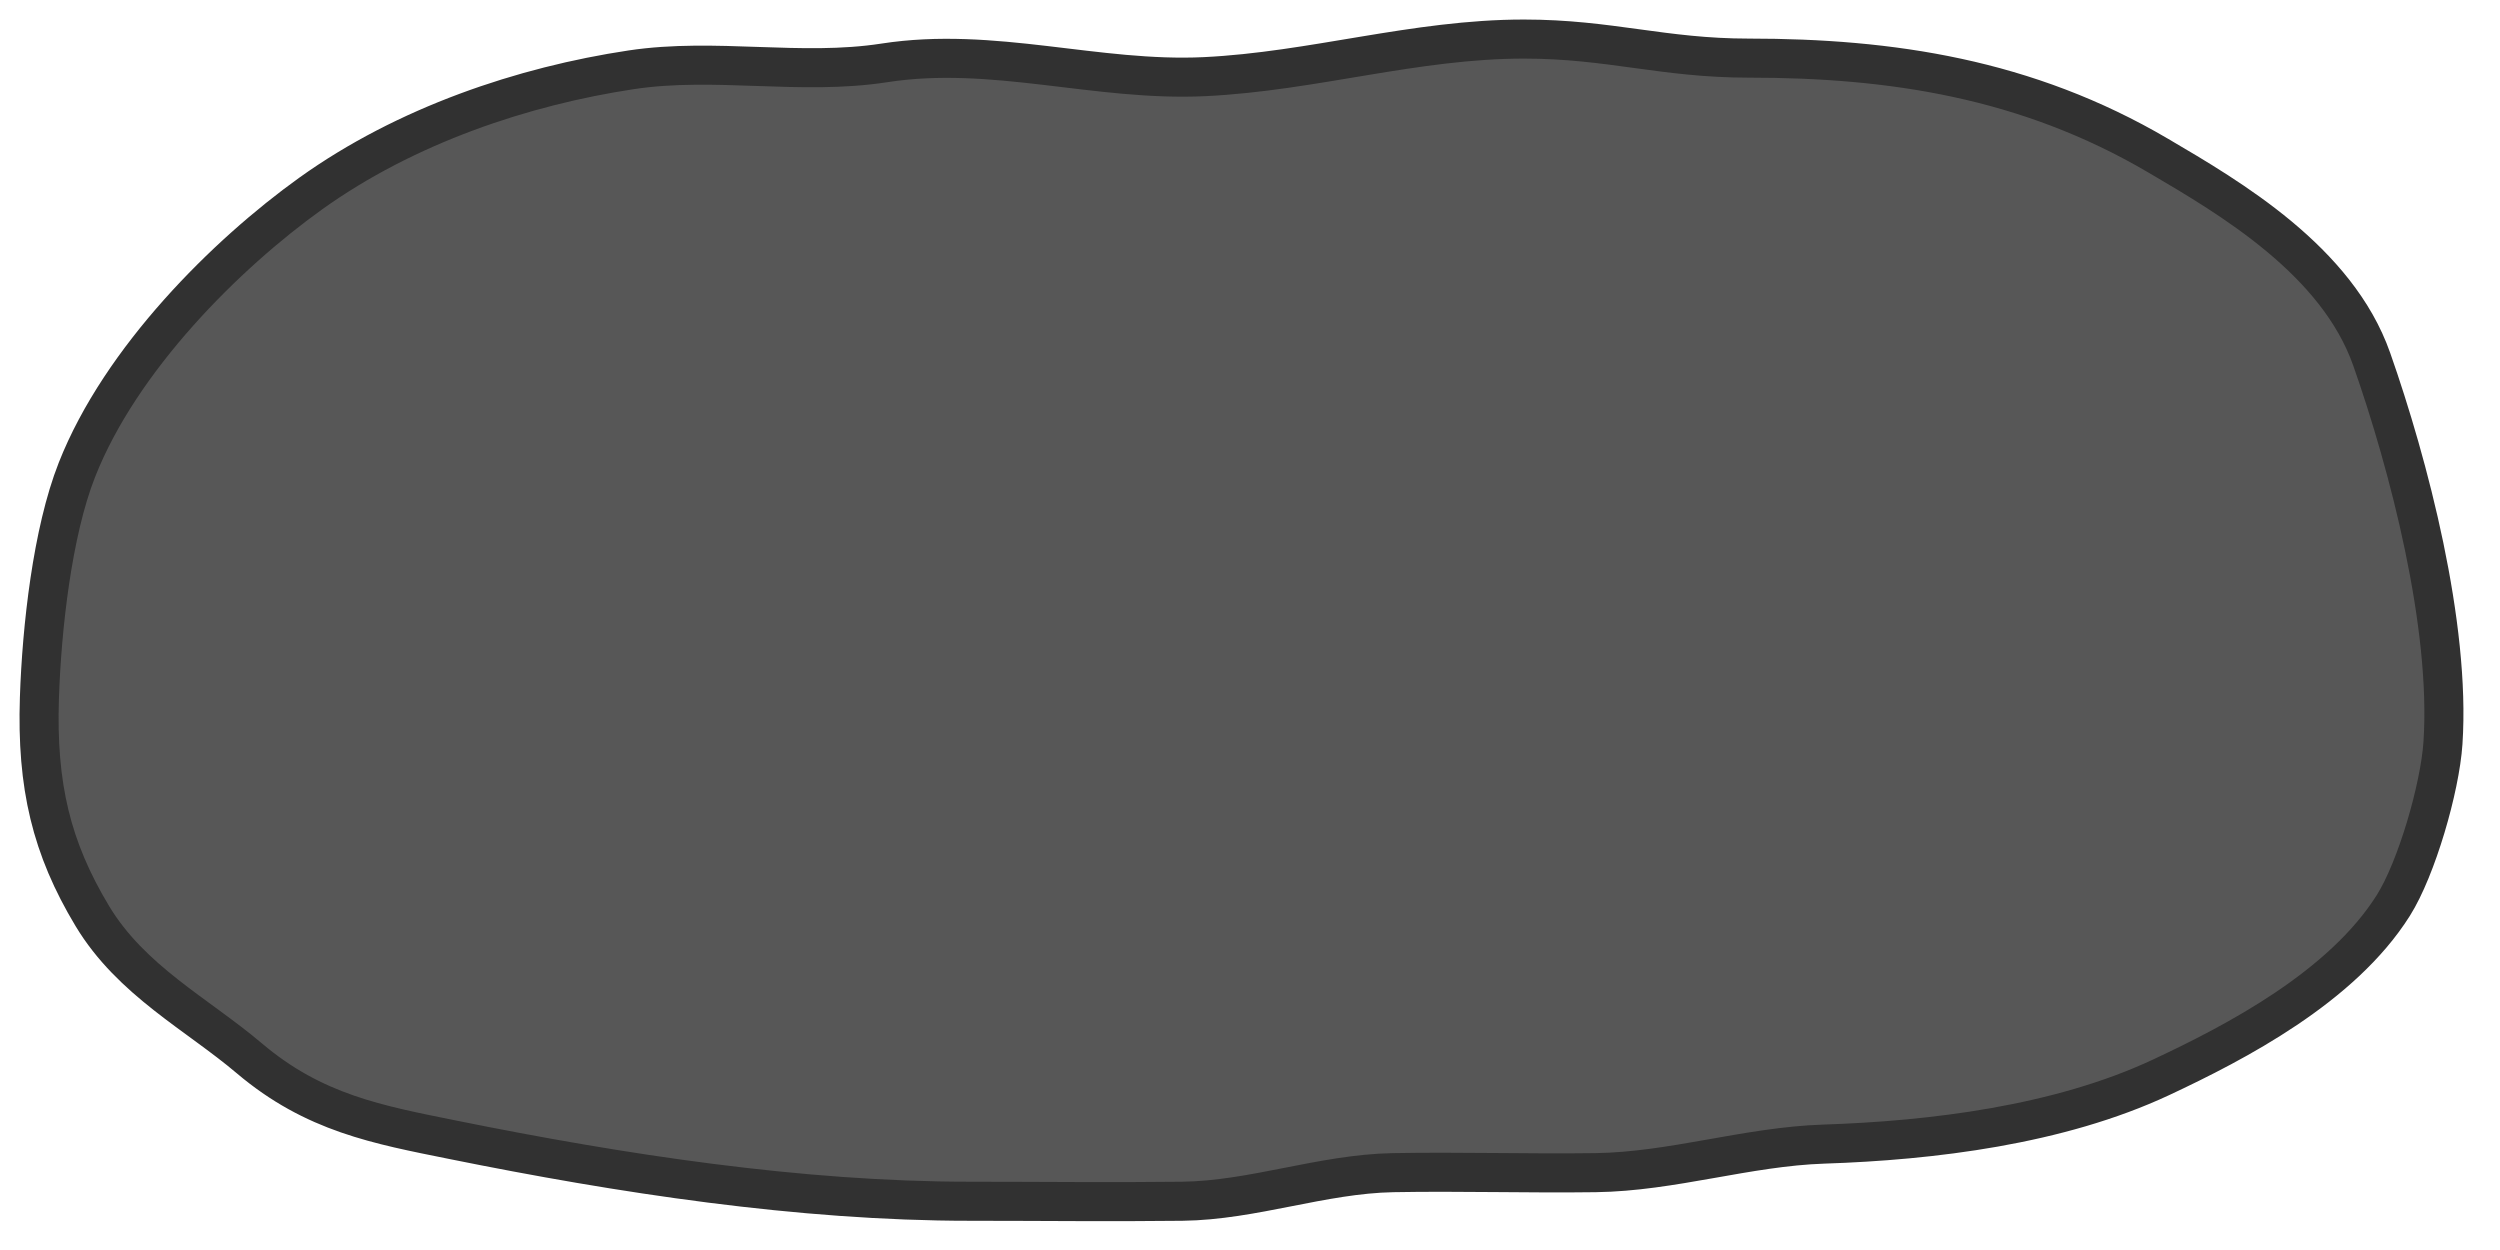 <svg width="64" height="32" viewBox="0 0 64 32" fill="none" xmlns="http://www.w3.org/2000/svg">
<path d="M30.841 1.962C33.606 1.829 36.228 1 39.011 1C41.211 1 42.573 1.488 44.77 1.488C48.401 1.488 51.88 2.005 55.244 3.981L55.258 3.989C57.103 5.072 59.829 6.673 60.716 9.197C61.666 11.899 62.739 16.008 62.54 19.019C62.463 20.177 61.863 22.237 61.27 23.178C59.956 25.266 57.245 26.68 55.319 27.582C52.704 28.805 49.451 29.198 46.69 29.289C44.729 29.354 42.808 29.994 40.846 30.02C39.118 30.044 37.389 29.988 35.662 30.02C33.838 30.055 32.081 30.73 30.265 30.752C28.452 30.774 26.638 30.752 24.826 30.752C20.483 30.752 15.886 30.047 11.6 29.18C9.671 28.791 8.04 28.496 6.384 27.094C5.042 25.957 3.361 25.106 2.363 23.45C1.314 21.707 0.935 20.112 1.009 17.868C1.068 16.071 1.34 13.625 1.969 12.028C3.088 9.185 5.795 6.502 7.952 4.956C10.393 3.207 13.397 2.202 16.165 1.786C18.307 1.464 20.494 1.942 22.639 1.61C25.427 1.178 28.068 2.095 30.841 1.962Z" fill="#575757" stroke="#313131" stroke-linecap="round"/>
</svg>
